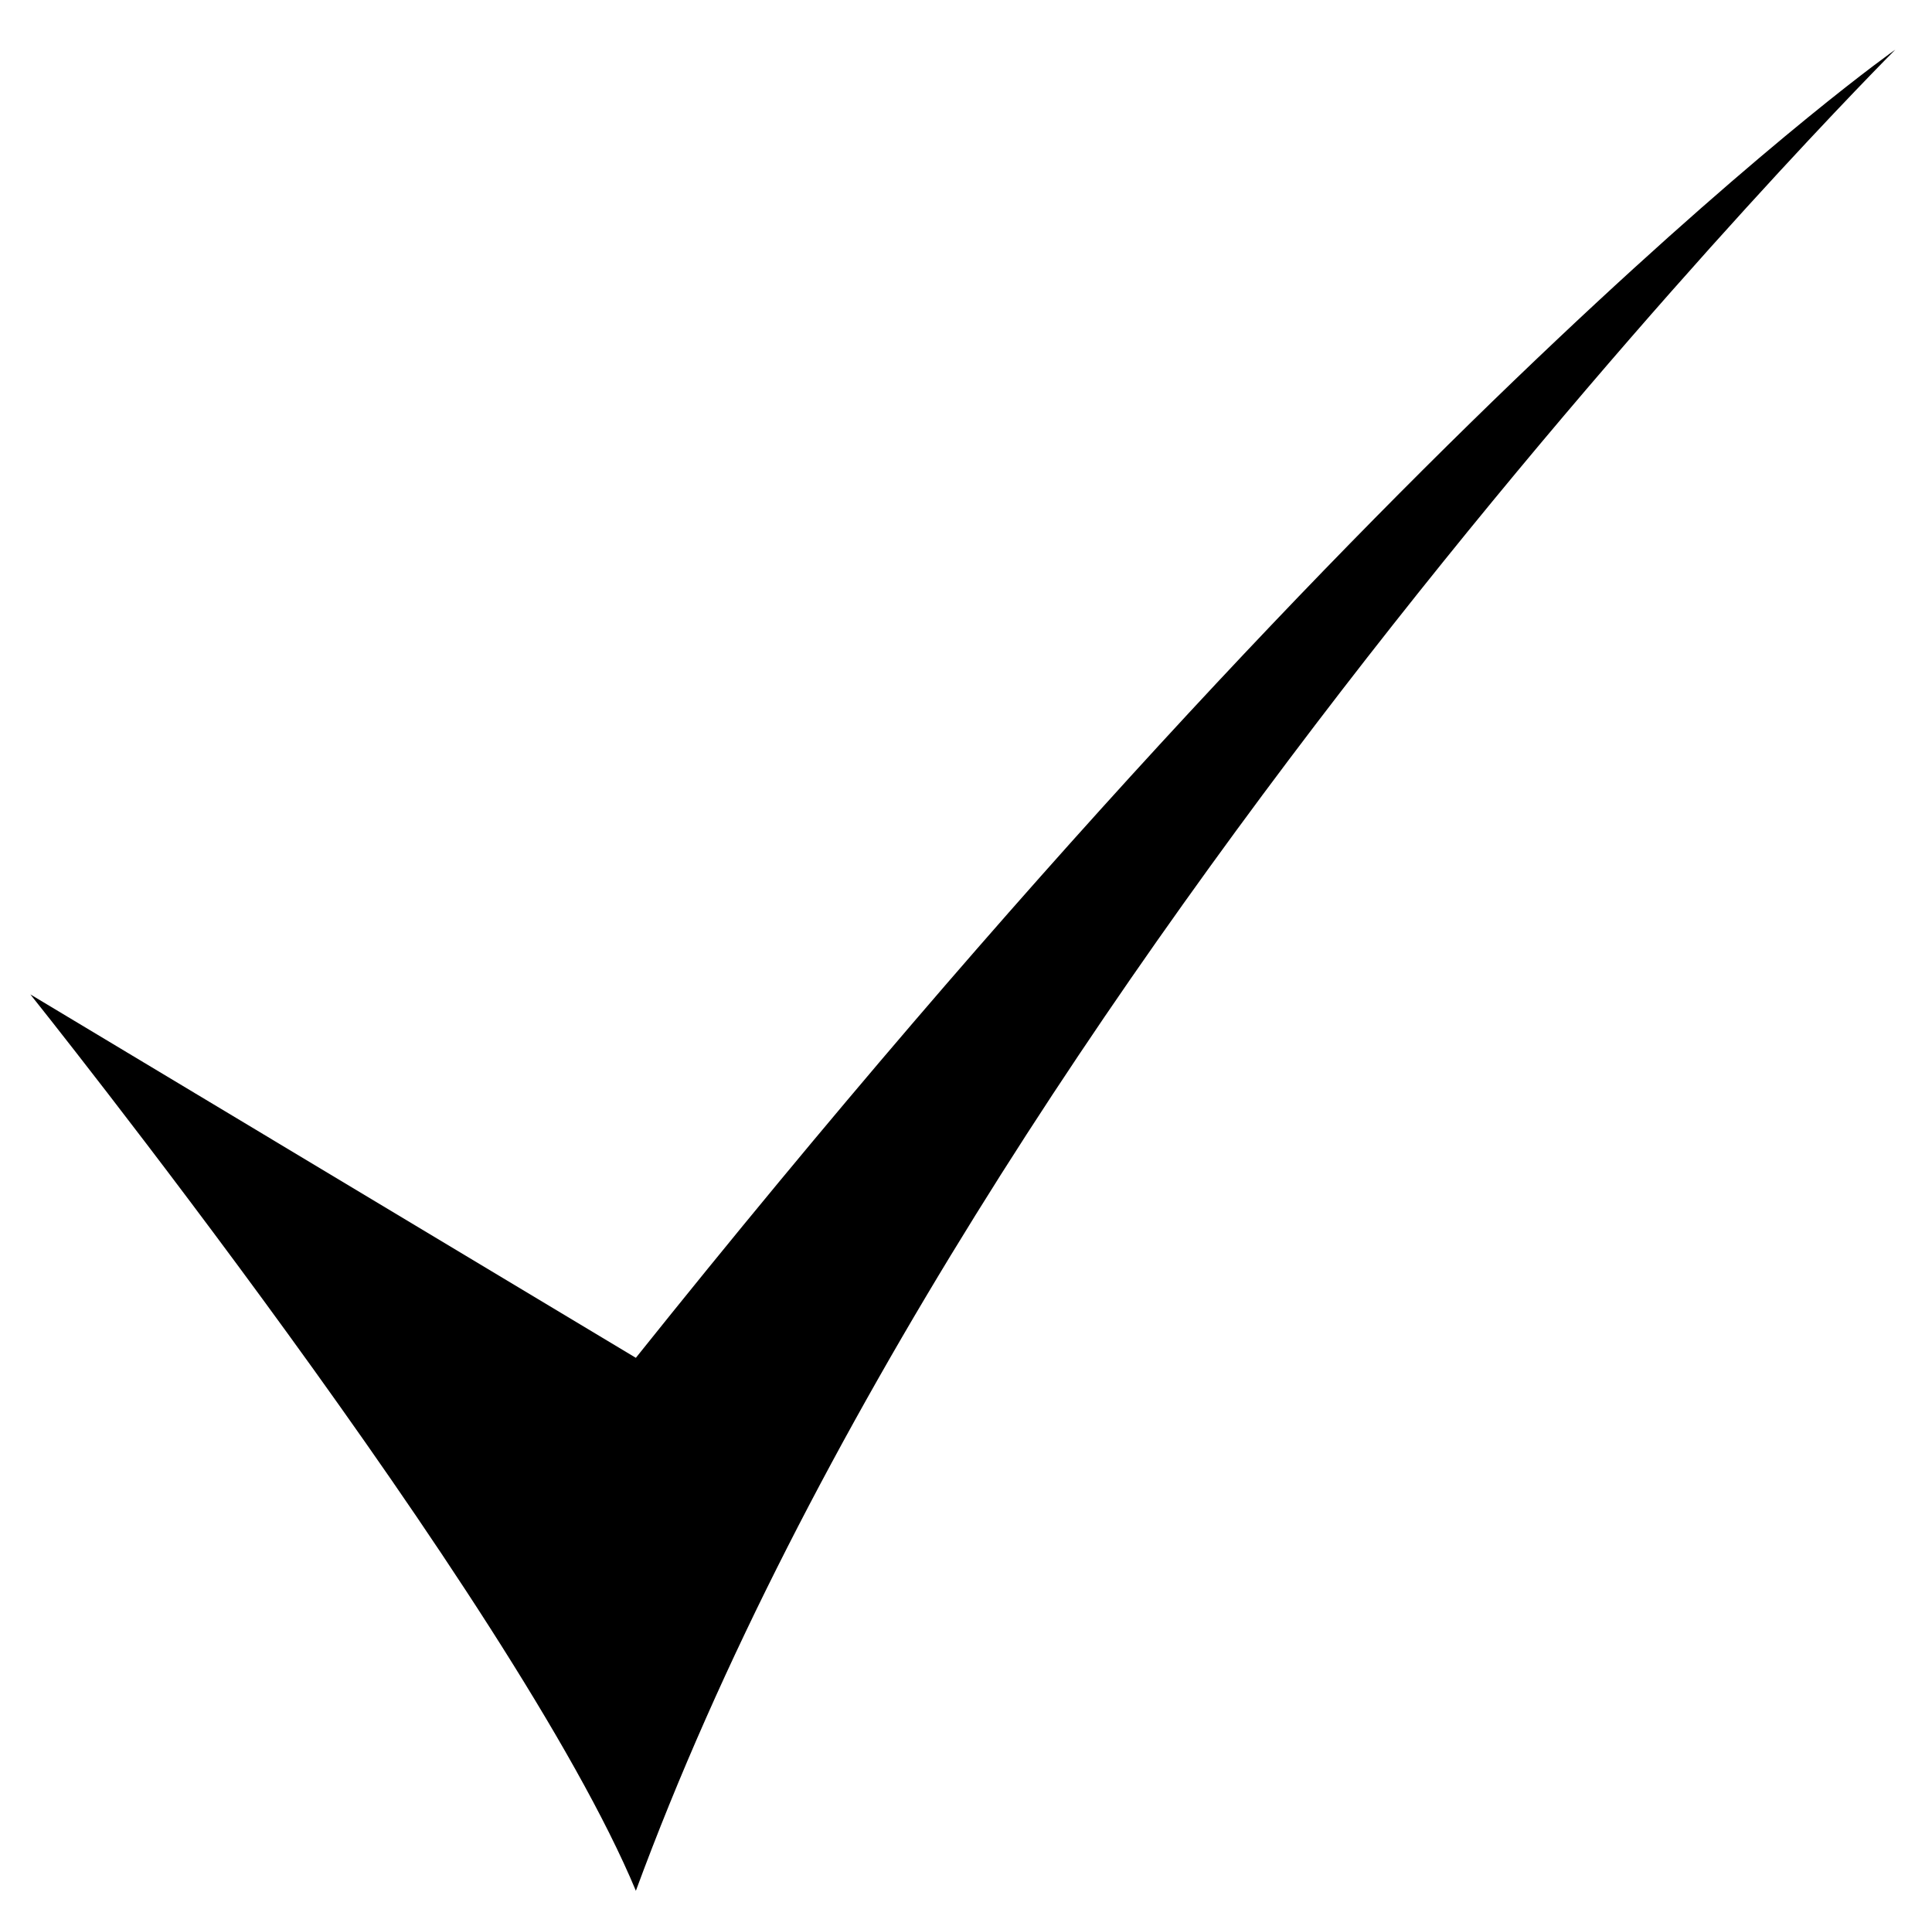<?xml version="1.0" ?>
<svg xmlns="http://www.w3.org/2000/svg" xmlns:ev="http://www.w3.org/2001/xml-events" xmlns:xlink="http://www.w3.org/1999/xlink" baseProfile="full" enable-background="new 0 0 100 100" height="593px" version="1.1" viewBox="0 0 100 100" width="600px" x="0px" xml:space="preserve" y="0px">
	<defs/>
	<path d="M 1.0,52.067 C 1.0,52.067 26.368,83.778 32.711,99.0 C 50.469,50.8 98.669,2.6 98.669,2.6 C 98.669,2.6 73.3,20.358 32.71,71.095 L 1.0,52.067"/>
</svg>

